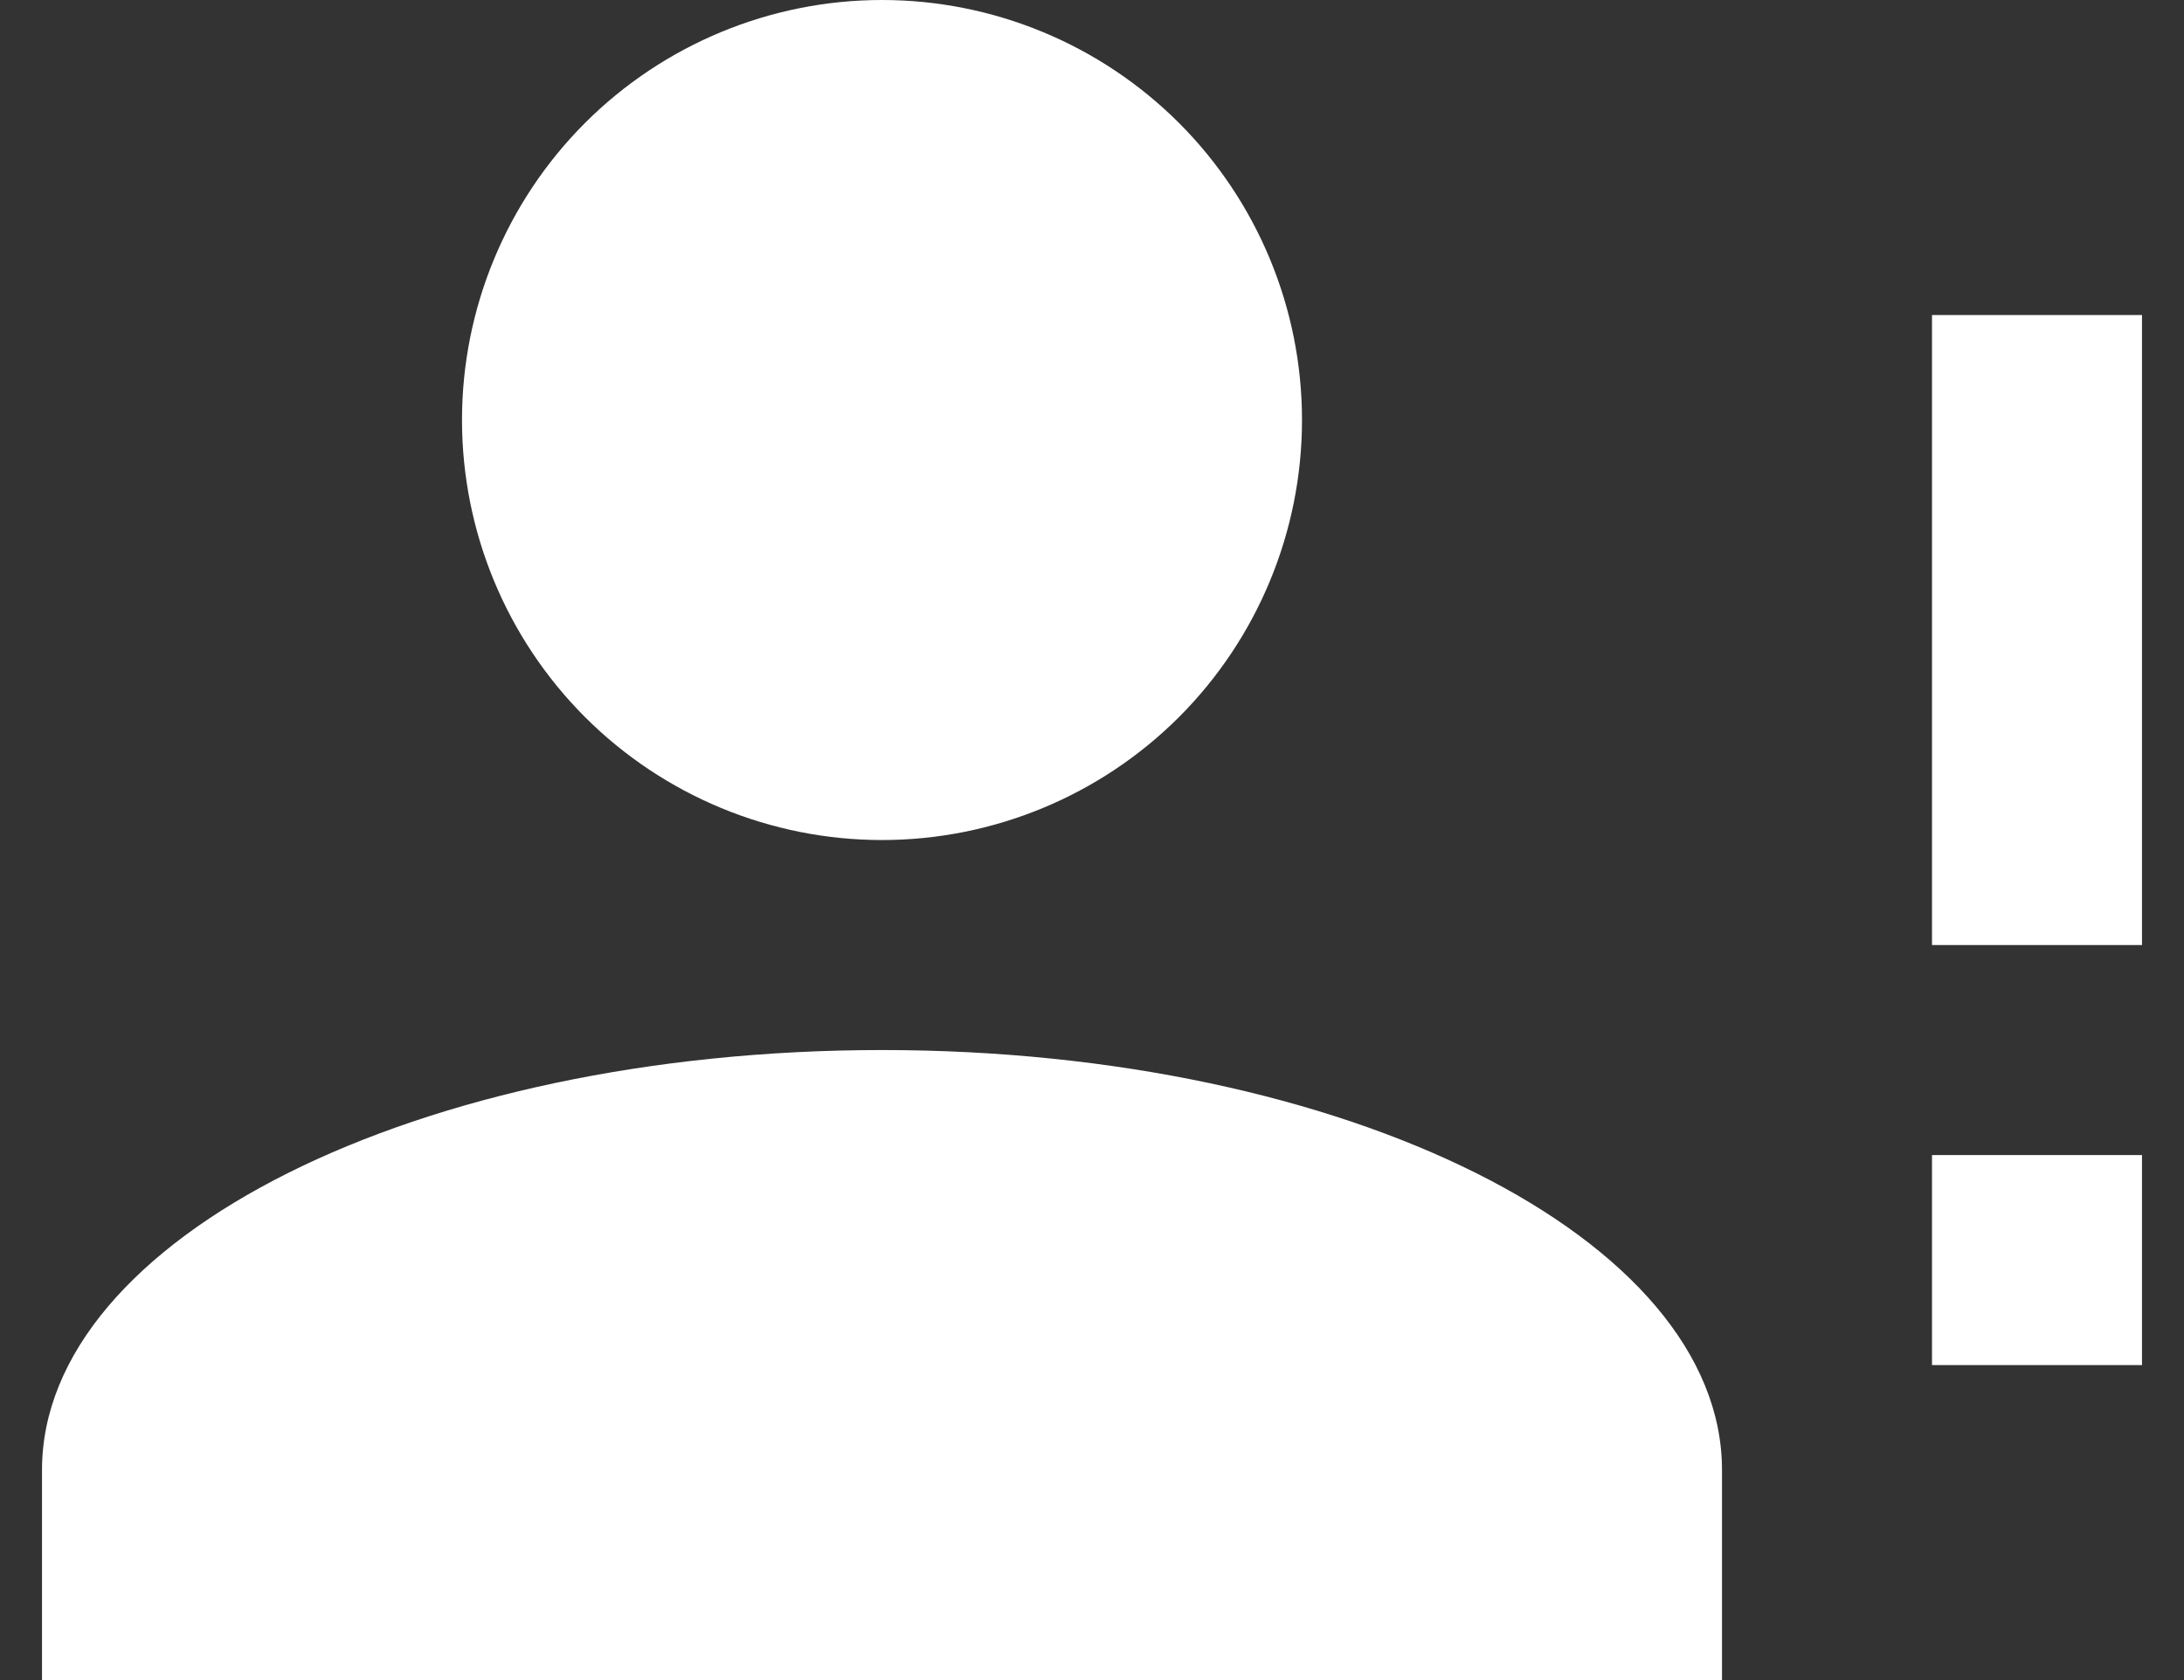 <svg width="26" height="20" viewBox="0 0 26 20" fill="none" xmlns="http://www.w3.org/2000/svg">
<rect x="0" y="0" width="26" height="20" fill="#333333" stroke="none"/>
<path d="M10.5 0C11.826 0 13.098 0.527 14.036 1.464C14.973 2.402 15.5 3.674 15.5 5C15.5 6.326 14.973 7.598 14.036 8.536C13.098 9.473 11.826 10 10.5 10C9.174 10 7.902 9.473 6.964 8.536C6.027 7.598 5.5 6.326 5.5 5C5.5 3.674 6.027 2.402 6.964 1.464C7.902 0.527 9.174 0 10.5 0ZM10.5 12.5C16.025 12.5 20.5 14.738 20.5 17.5V20H0.5V17.5C0.5 14.738 4.975 12.5 10.5 12.5ZM23 10V3.75H25.5V11.25H23M23 16.25V13.75H25.5V16.25H23Z" fill="white"/>
</svg>
